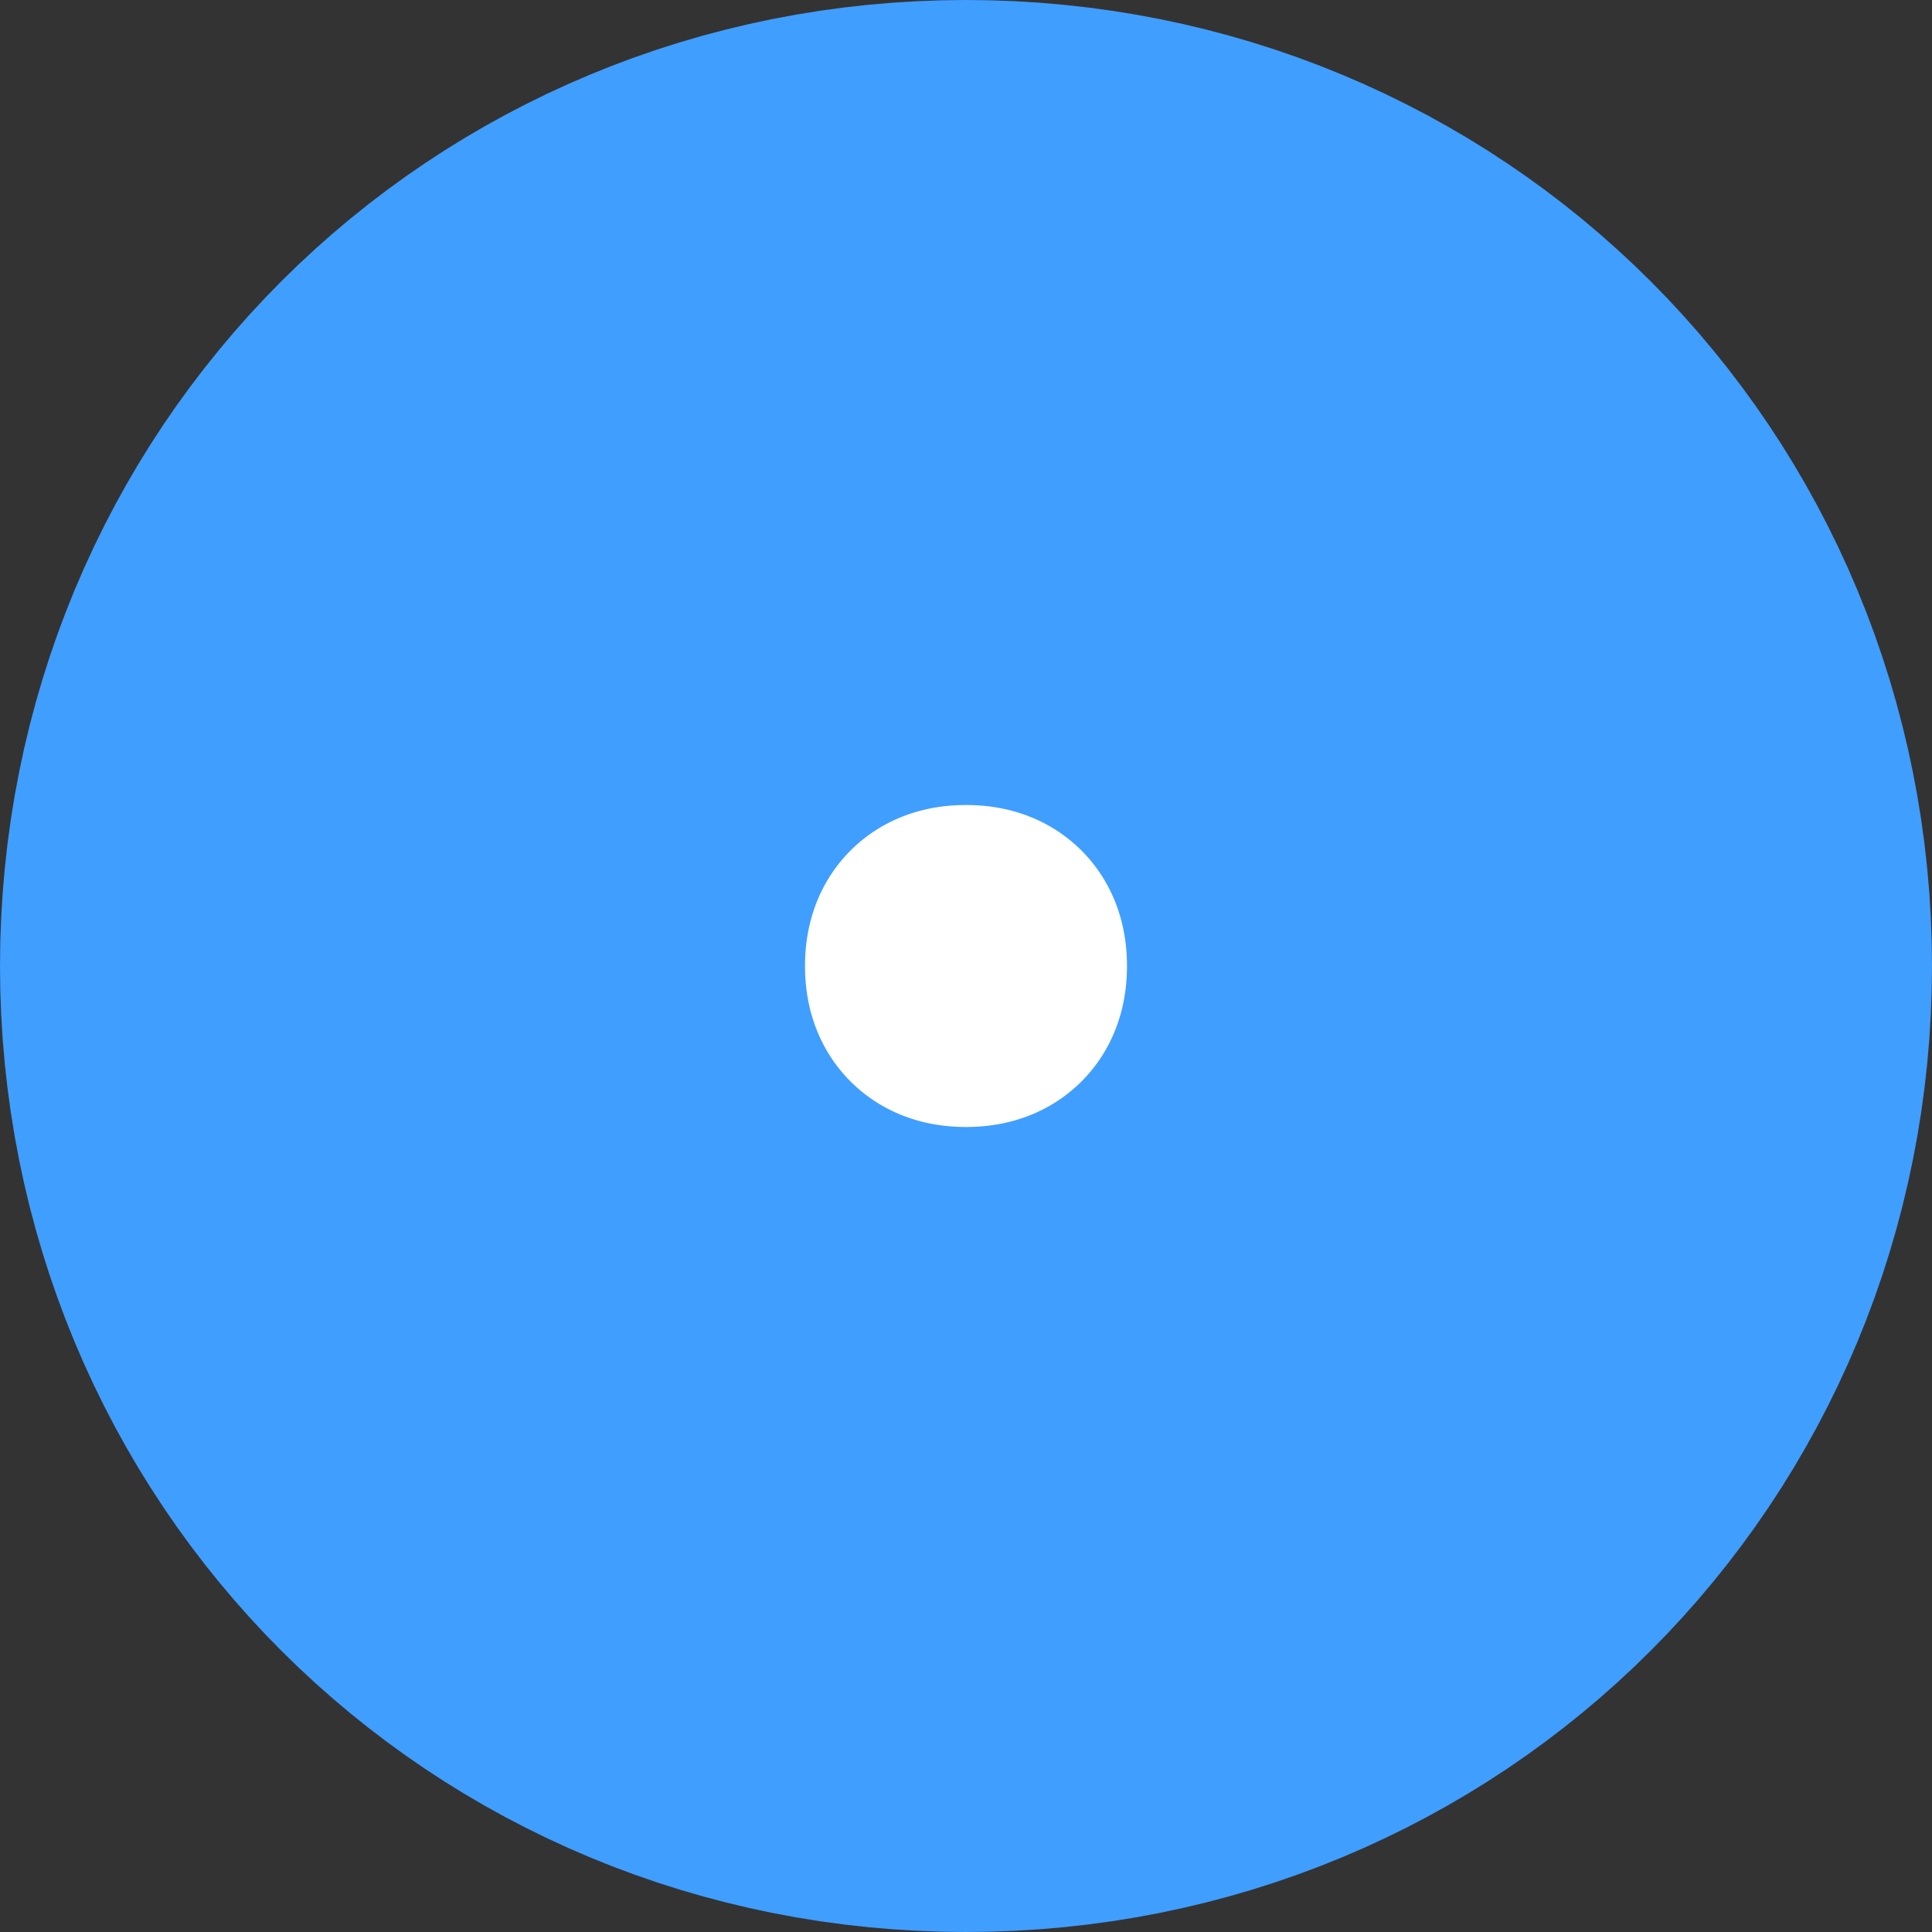 ﻿<?xml version="1.0" encoding="utf-8"?>
<svg version="1.1" xmlns:xlink="http://www.w3.org/1999/xlink" width="12px" height="12px" xmlns="http://www.w3.org/2000/svg">
  <rect width="100%" height="100%" fill="#333333" stroke="none"/>
  <g transform="matrix(1 0 0 1 -2551 -1074 )">
    <path d="M 2557 1078  C 2558.12 1078  2559 1078.88  2559 1080  C 2559 1081.12  2558.12 1082  2557 1082  C 2555.88 1082  2555 1081.12  2555 1080  C 2555 1078.88  2555.88 1078  2557 1078  Z " fill-rule="nonzero" fill="#ffffff" stroke="none" />
    <path d="M 2557 1076.5  C 2558.96 1076.5  2560.5 1078.04  2560.5 1080  C 2560.5 1081.96  2558.96 1083.5  2557 1083.5  C 2555.04 1083.5  2553.5 1081.96  2553.5 1080  C 2553.5 1078.04  2555.04 1076.5  2557 1076.5  Z " stroke-width="5" stroke="#409eff" fill="none" />
  </g>
</svg>